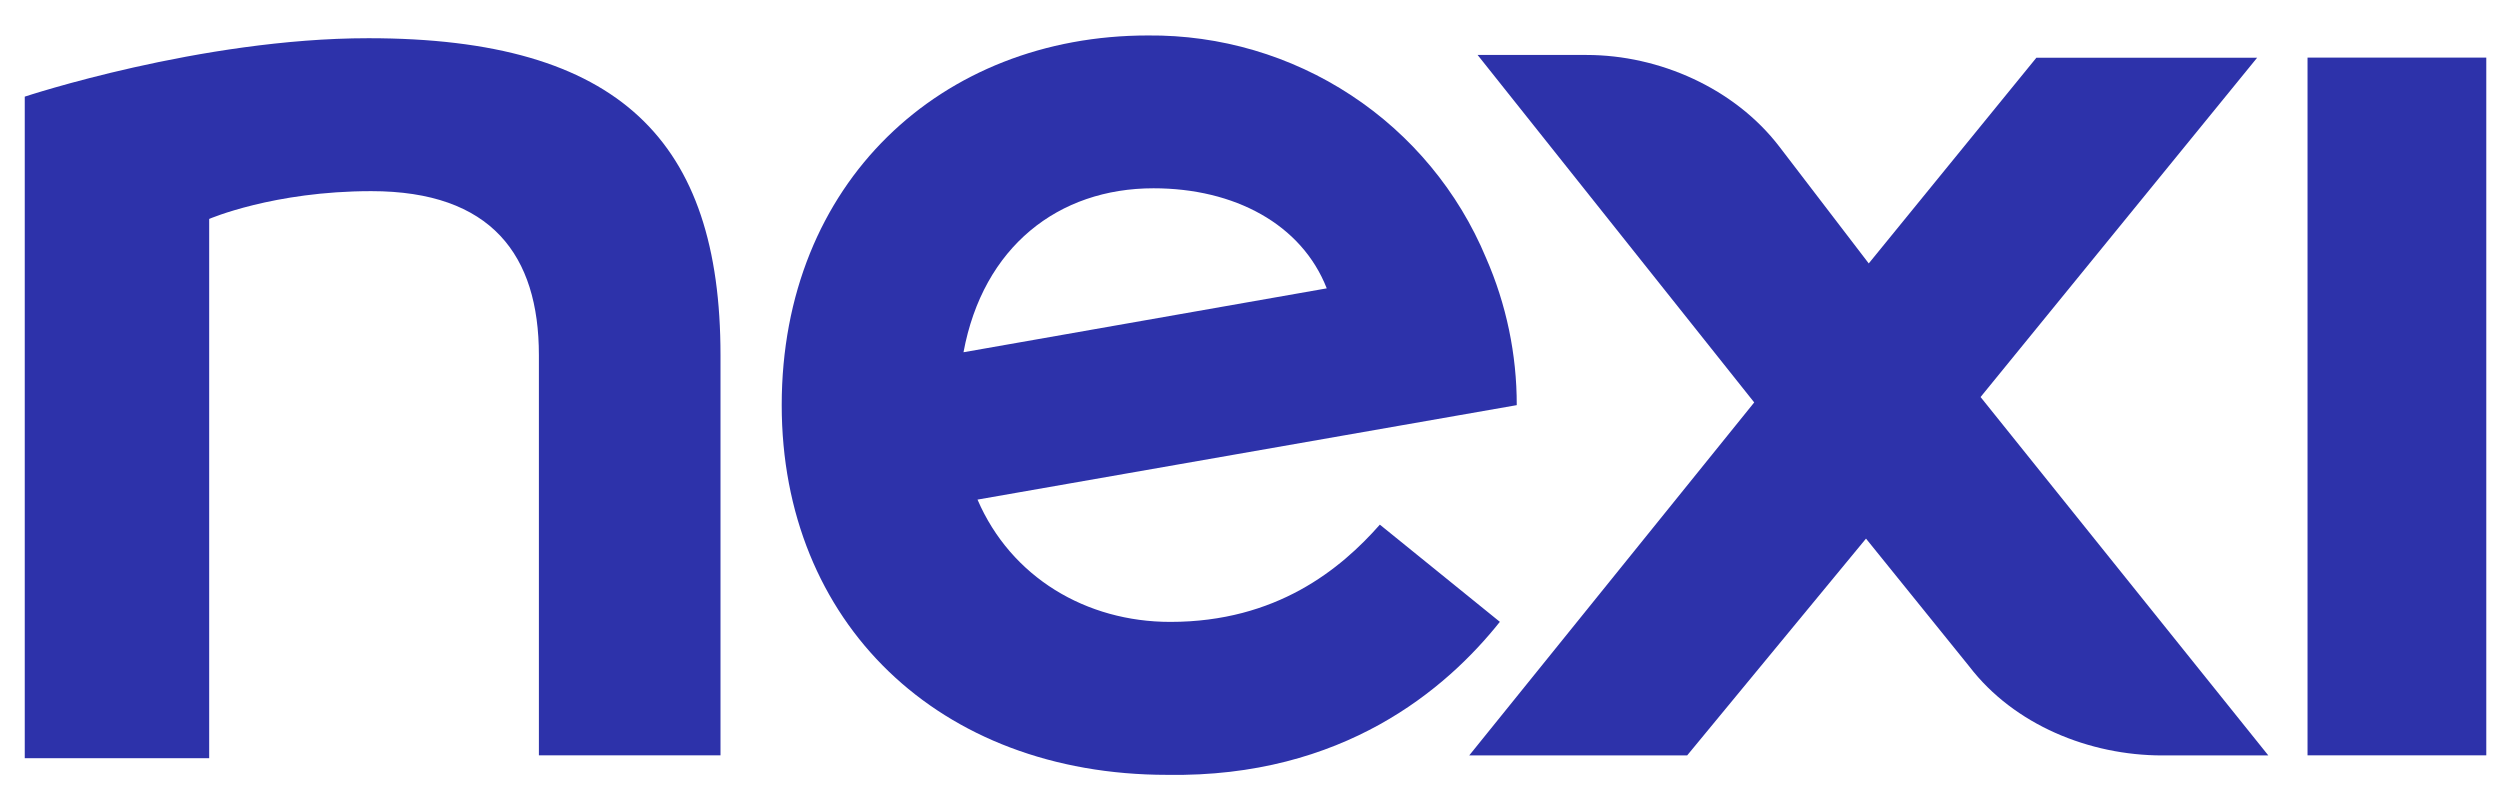 <svg width="70" height="22" viewBox="0 0 70 22" fill="none" xmlns="http://www.w3.org/2000/svg">
<g clip-path="url(#clip0_5_9435)">
<path d="M64.611 21.149H69.617V1.613H64.611V21.149Z" fill="#2D32AA"/>
<path d="M10.315 1.07C5.622 1.07 0.693 2.706 0.693 2.706V21.23H5.857V6.13C5.857 6.13 7.656 5.352 10.396 5.352C13.758 5.352 15.089 7.141 15.089 9.944V21.15H20.174V9.944C20.174 3.95 17.359 1.07 10.317 1.07" fill="#2D32AA"/>
<path d="M63.2 1.616H57.019L52.325 7.376L49.822 4.106C48.57 2.472 46.46 1.539 44.425 1.539H41.373L49.118 11.268L41.138 21.152H47.24L52.248 15.081L55.141 18.662C56.394 20.296 58.503 21.152 60.541 21.152H63.513L55.456 11.117L63.2 1.616Z" fill="#2D32AA"/>
<path d="M32.297 5.272C34.566 5.272 36.444 6.276 37.149 8.074L26.978 9.863C27.526 6.906 29.638 5.272 32.297 5.272ZM41.998 17.413L38.636 14.69C37.54 15.934 35.742 17.413 32.769 17.413C30.416 17.413 28.31 16.169 27.37 13.989L42.469 11.344C42.471 9.924 42.178 8.52 41.608 7.219C40.833 5.362 39.518 3.776 37.831 2.667C36.145 1.558 34.164 0.975 32.142 0.993C26.353 0.993 21.888 5.117 21.888 11.344C21.888 17.415 26.269 21.696 32.684 21.696C37.612 21.775 40.507 19.283 41.993 17.415" fill="#2D32AA"/>
</g>
<defs>
<clipPath id="clip0_5_9435">
<rect width="68.923" height="20.739" fill="white" transform="translate(0.693 0.98)"/>
</clipPath>
</defs>
</svg>
